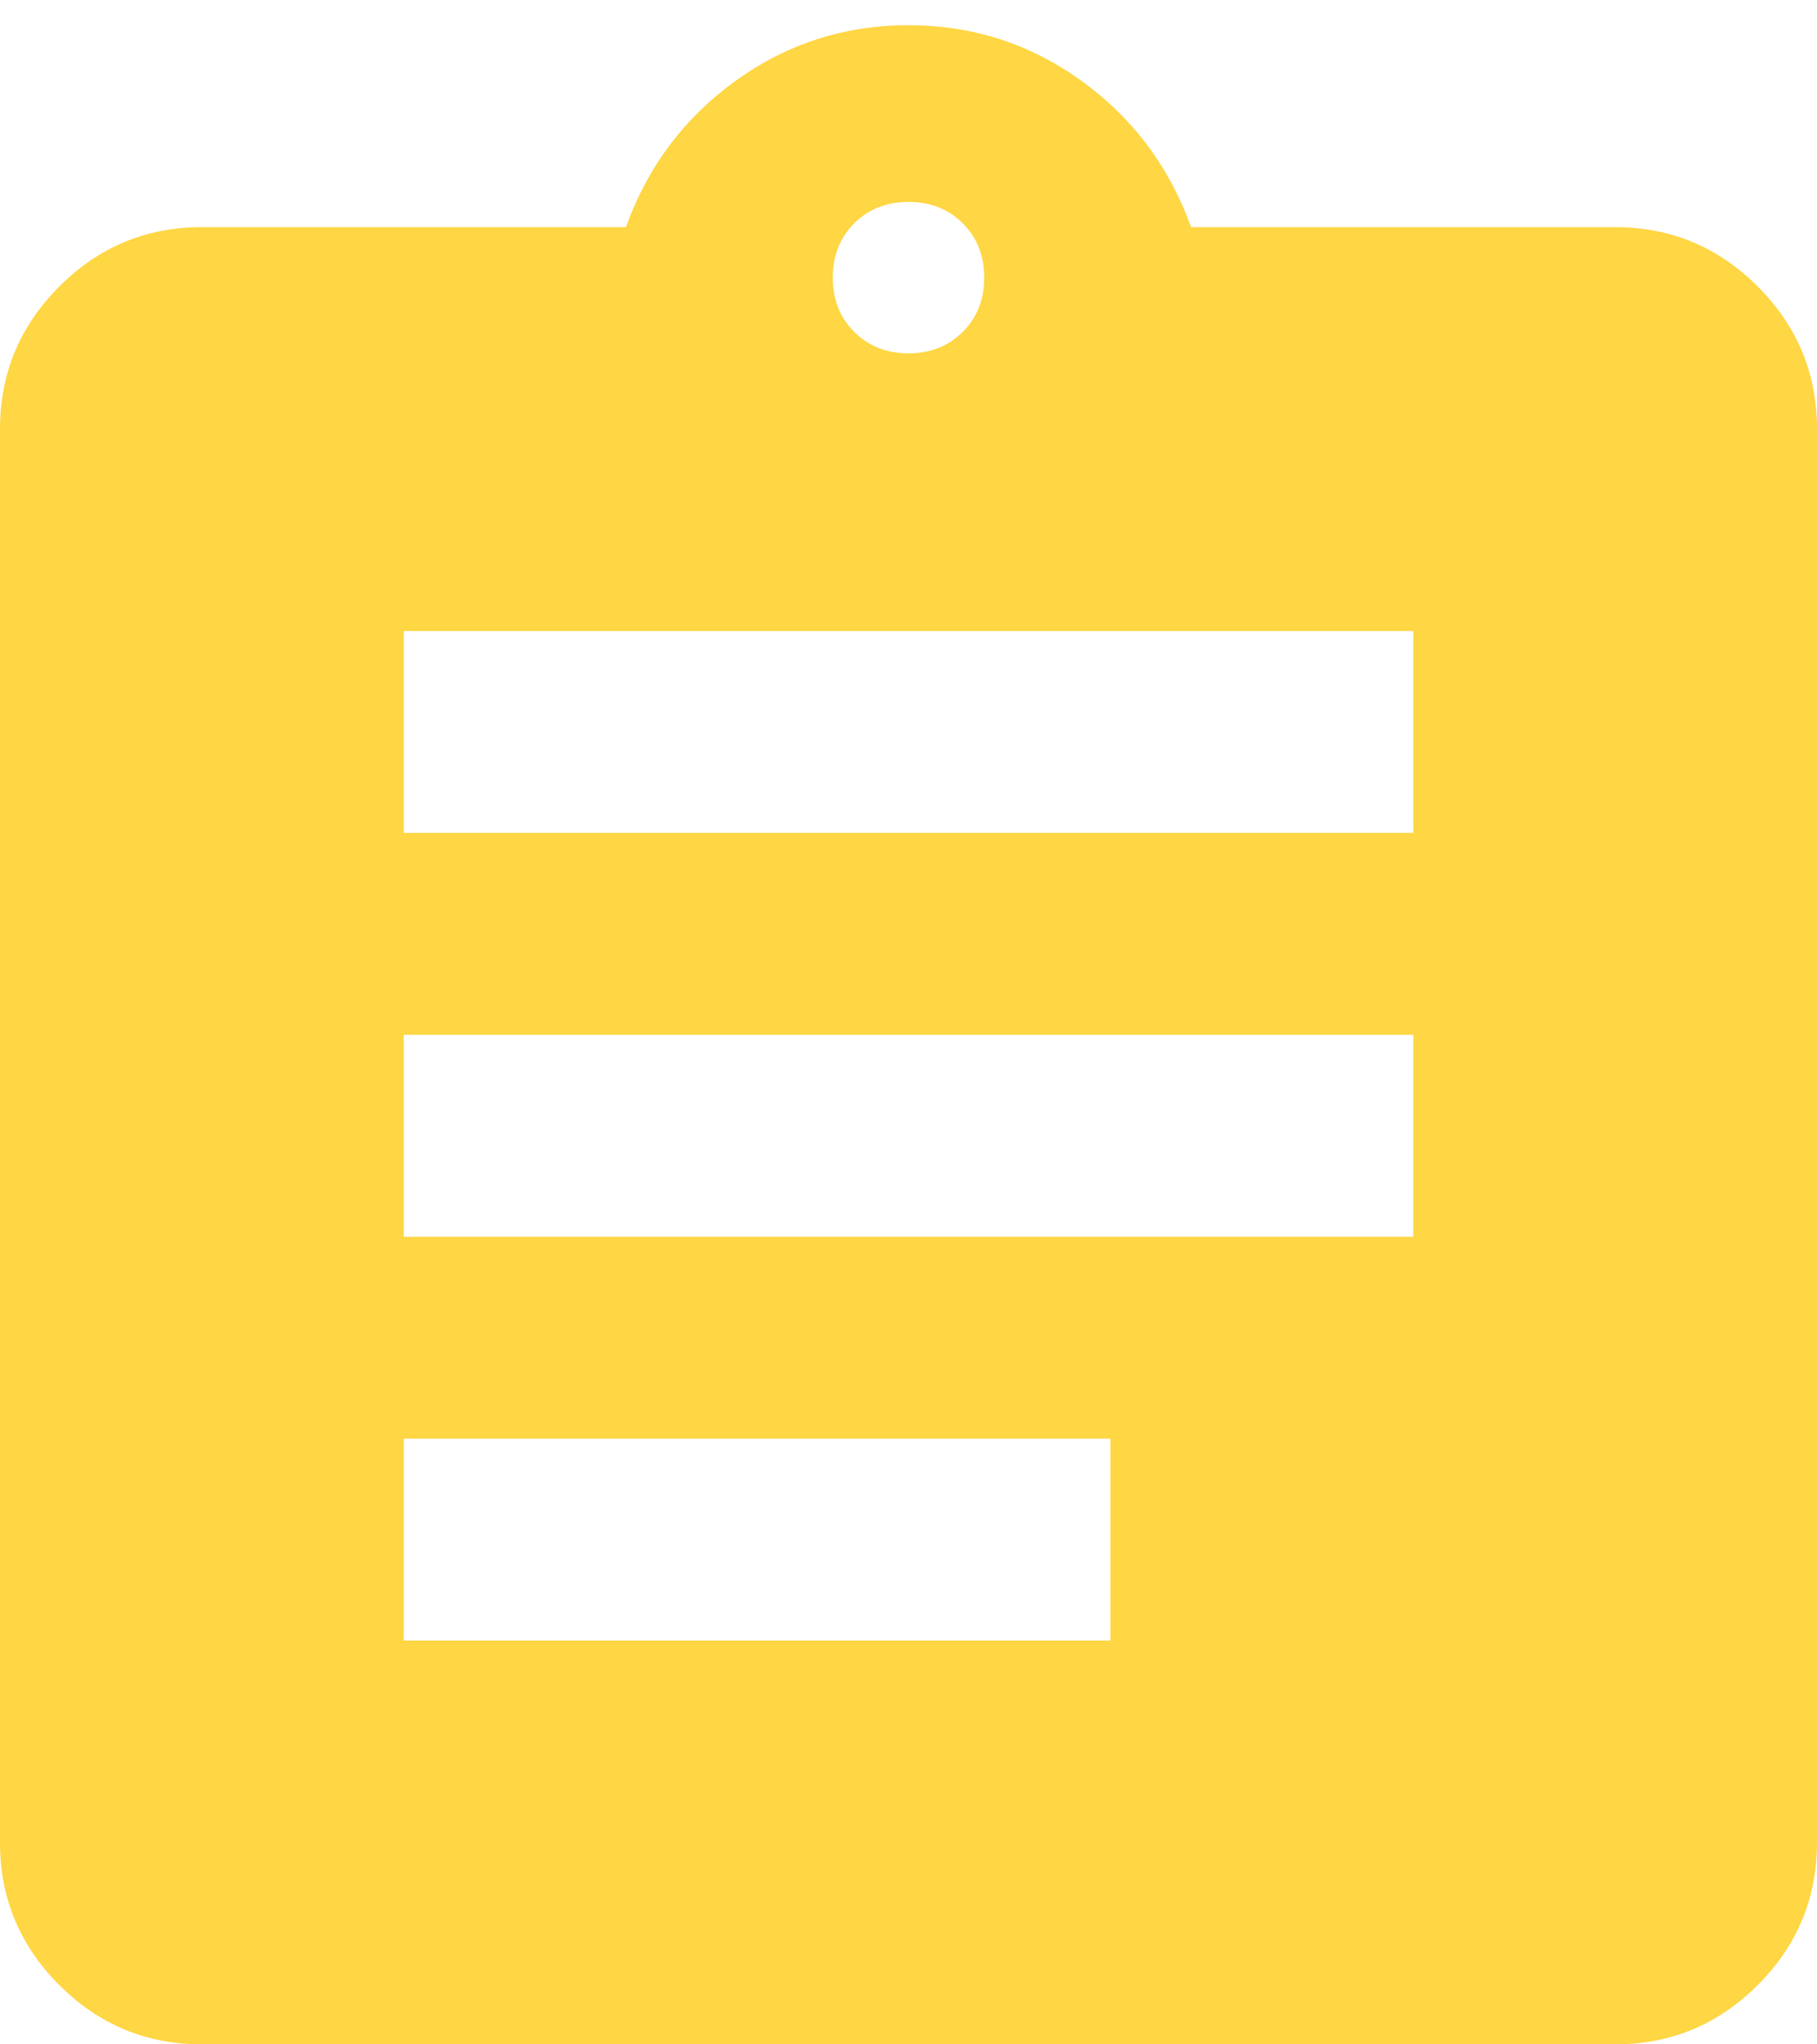 <svg width="24" height="27" viewBox="0 0 24 27" fill="none" xmlns="http://www.w3.org/2000/svg">
<path d="M2.667 27C1.933 27 1.306 26.739 0.783 26.217C0.261 25.695 0 25.067 0 24.334V5.667C0 4.934 0.261 4.306 0.783 3.784C1.306 3.261 1.933 3 2.667 3H8.267C8.556 2.2 9.039 1.556 9.717 1.067C10.394 0.578 11.156 0.333 12 0.333C12.844 0.333 13.606 0.578 14.283 1.067C14.961 1.556 15.444 2.2 15.733 3H21.333C22.067 3 22.694 3.261 23.217 3.784C23.739 4.306 24 4.934 24 5.667V24.334C24 25.067 23.739 25.695 23.217 26.217C22.694 26.739 22.067 27 21.333 27H2.667ZM5.333 21.667H14.667V19H5.333V21.667ZM5.333 16.334H18.667V13.667H5.333V16.334ZM5.333 11H18.667V8.334H5.333V11ZM12 4.667C12.289 4.667 12.528 4.572 12.717 4.383C12.906 4.195 13 3.956 13 3.667C13 3.378 12.906 3.139 12.717 2.95C12.528 2.761 12.289 2.667 12 2.667C11.711 2.667 11.472 2.761 11.283 2.95C11.094 3.139 11 3.378 11 3.667C11 3.956 11.094 4.195 11.283 4.383C11.472 4.572 11.711 4.667 12 4.667Z" fill="#FFD643"/>
</svg>
